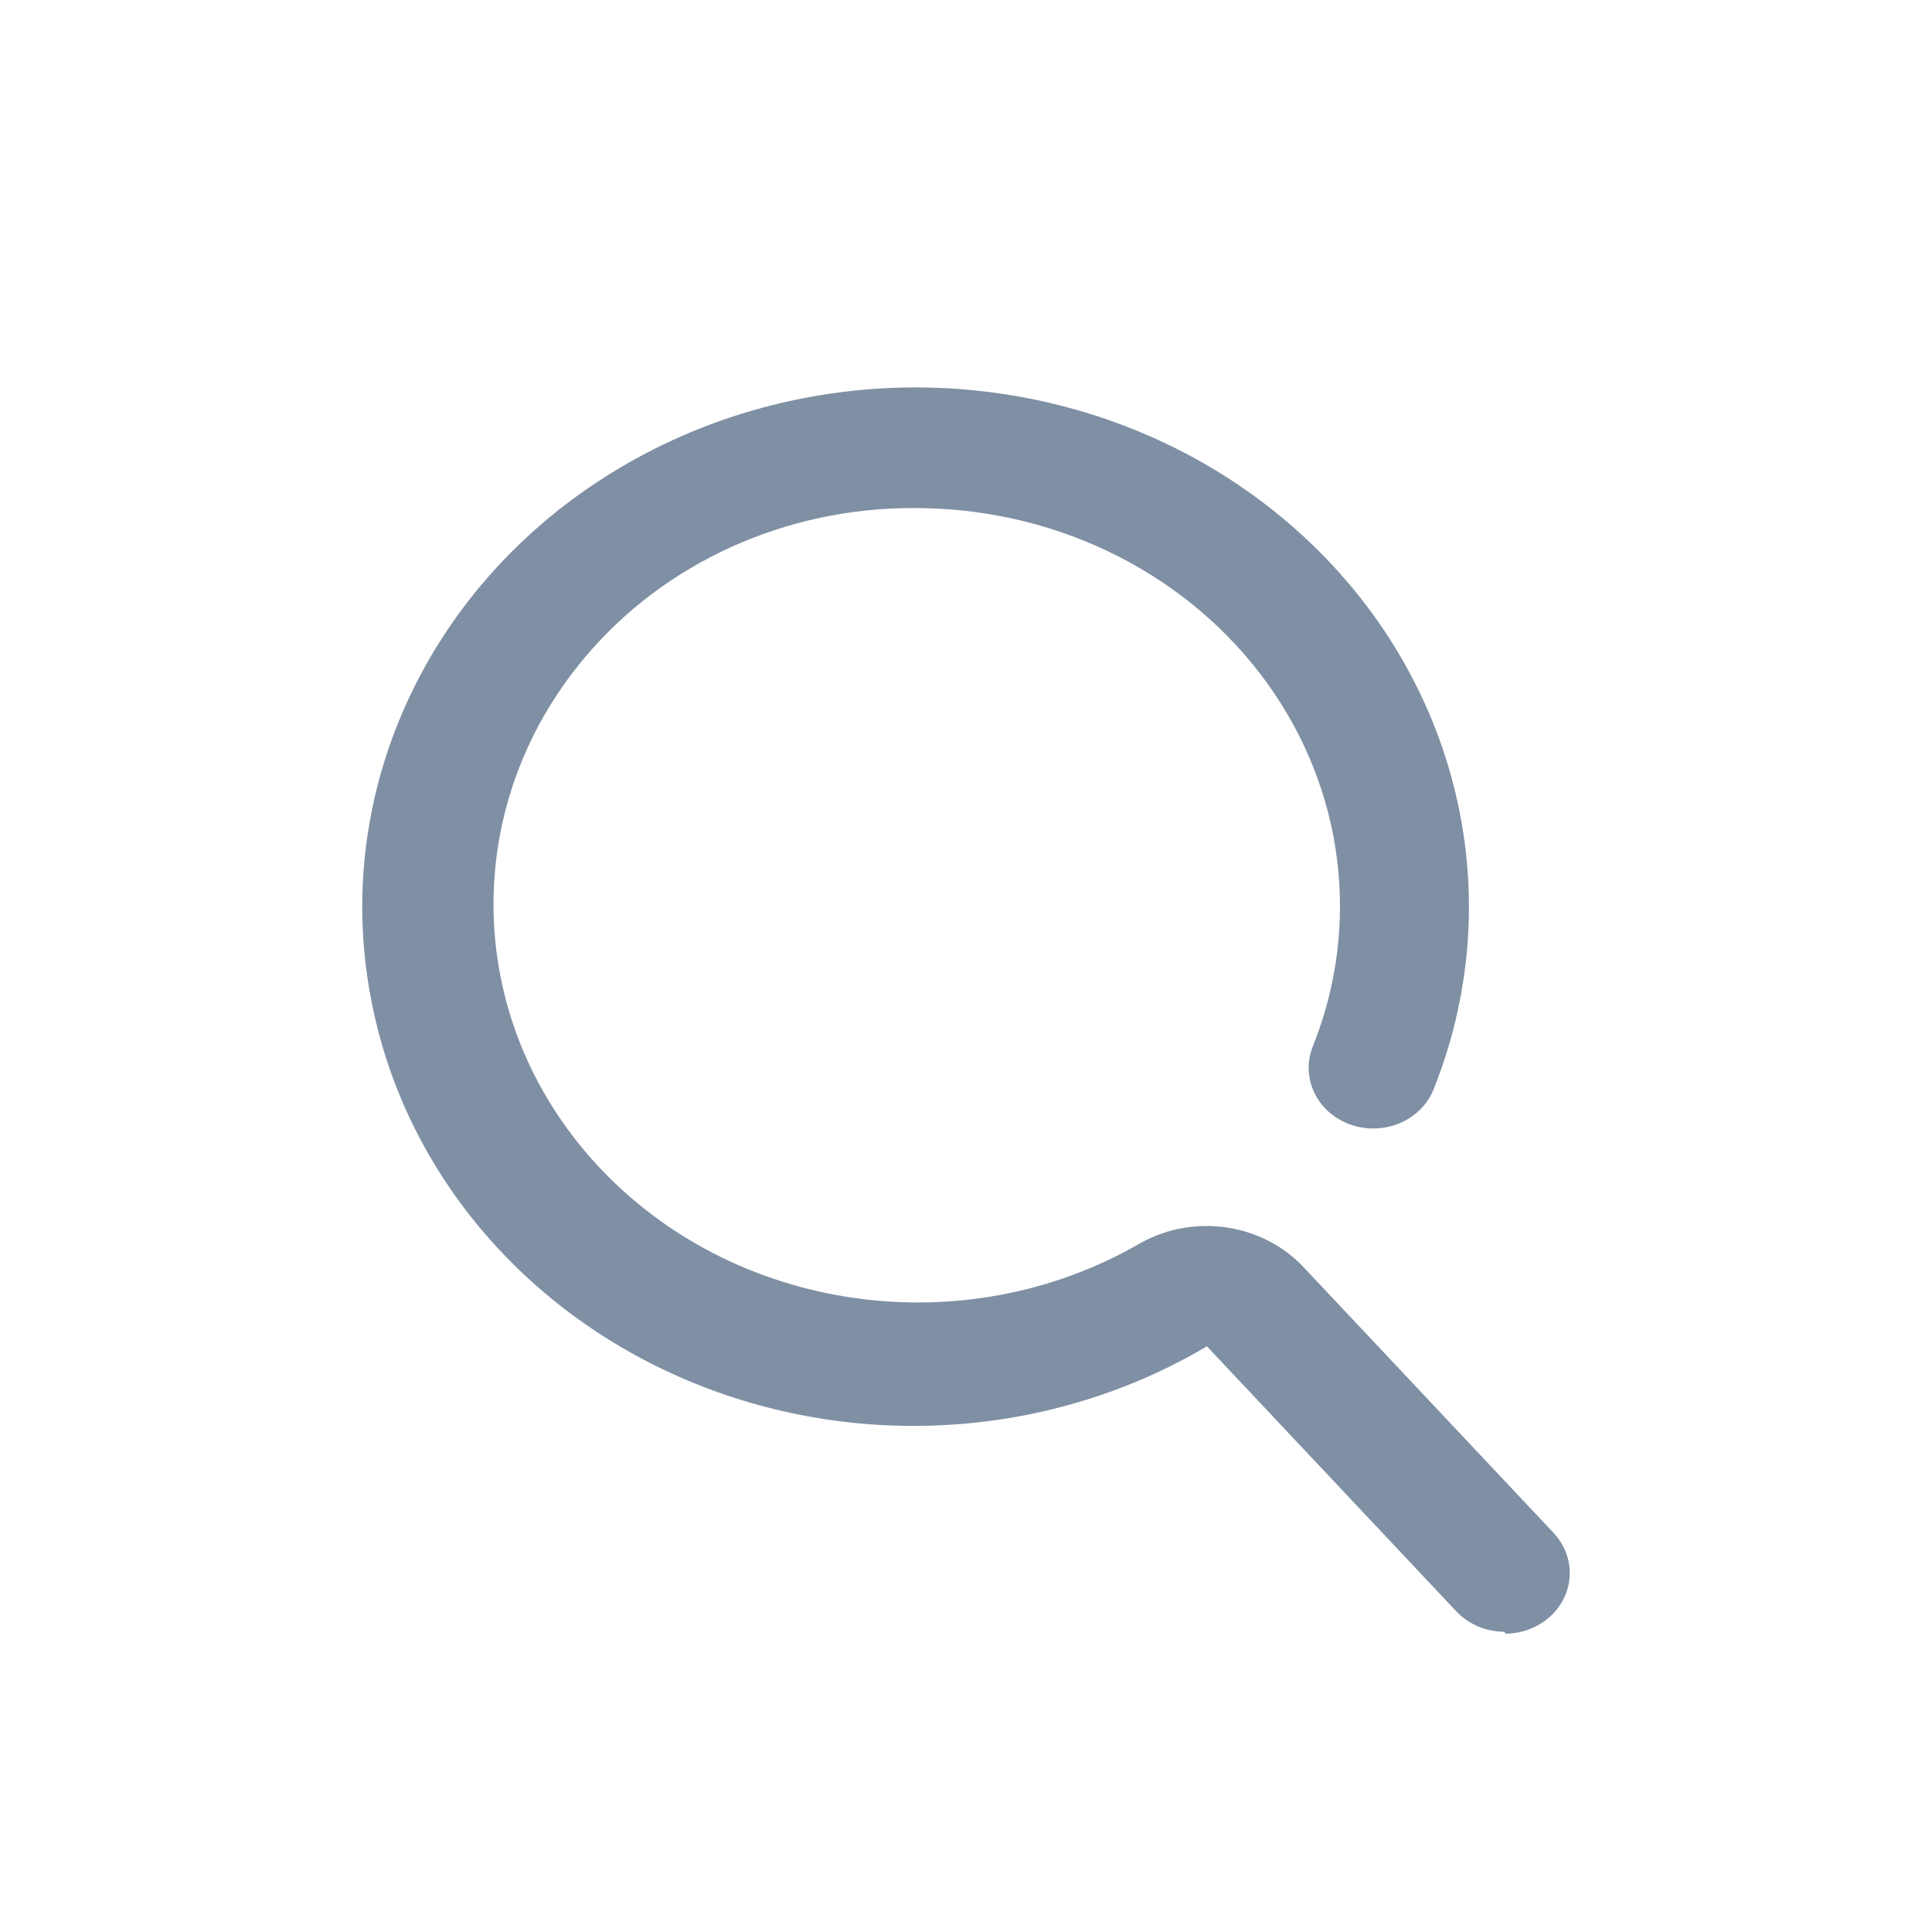 <svg xmlns="http://www.w3.org/2000/svg" width="20" height="20" viewBox="0 0 20 20">
    <path fill="#7F8FA4" fill-rule="evenodd" d="M15.576 16.892c-.192 0-.375-.078-.502-.213l-2.58-2.742c-1.591.942-3.575 1.085-5.302.384-1.727-.701-2.974-2.157-3.333-3.89-.471-2.238.612-4.511 2.704-5.672 2.091-1.16 4.735-.957 6.597.509 1.861 1.466 2.535 3.874 1.68 6.01-.13.323-.516.486-.862.363-.345-.123-.518-.485-.387-.81.5-1.25.325-2.65-.472-3.757-.797-1.107-2.116-1.783-3.539-1.813-1.326-.038-2.598.498-3.448 1.455-1.383 1.552-1.362 3.817.05 5.345 1.413 1.529 3.799 1.87 5.63.804.558-.308 1.27-.197 1.692.263l2.58 2.742c.173.185.215.448.107.672-.108.224-.346.369-.609.37l-.006-.02z"/>
</svg>
